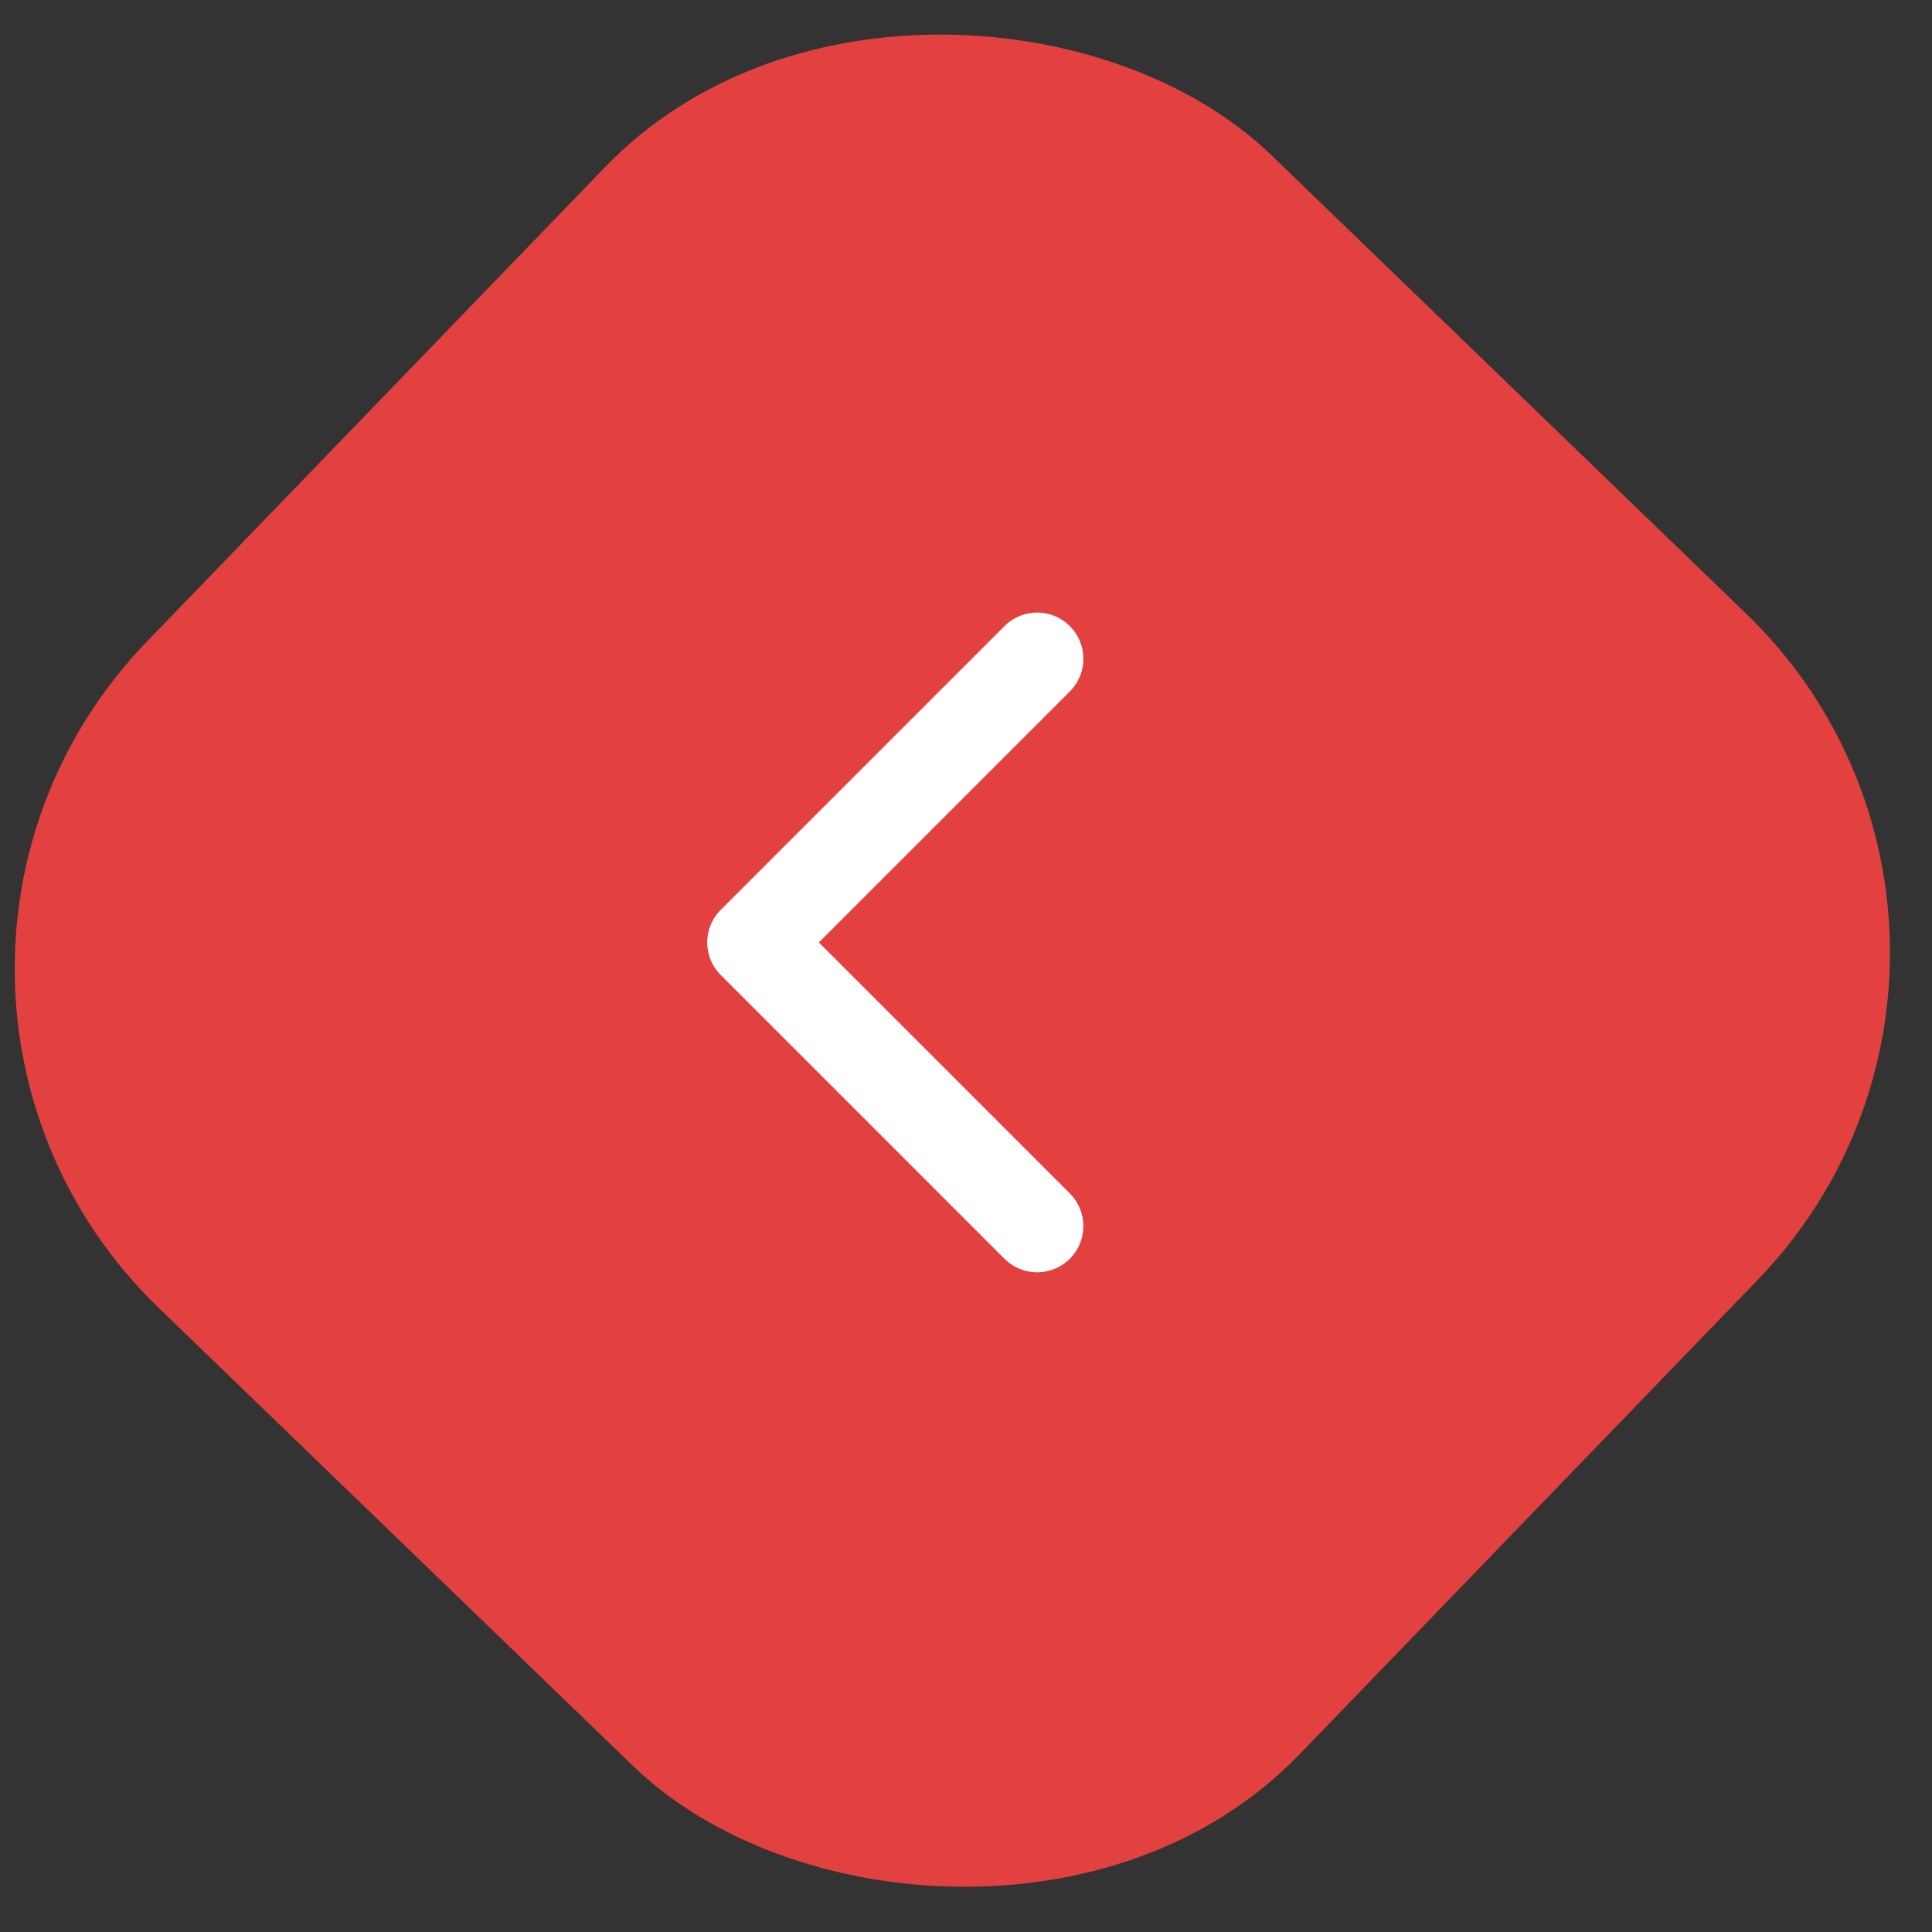 <svg width="41" height="41" xmlns="http://www.w3.org/2000/svg">
    <rect width="100%" height="100%" fill="#333333" stroke="none"/>
    <g transform="translate(-3 -3)" fill-rule="nonzero" fill="none">
        <rect stroke="#E34040" stroke-width="2" fill="#E34040" transform="rotate(-46 23.21 23.387)" x="7.21" y="7.387" width="32" height="32" rx="9"/>
        <path d="M18.297 22.307l6.02-6.02a.98.98 0 111.386 1.387L20.377 23l5.326 5.326a.98.98 0 01-1.386 1.387l-6.02-6.02a.977.977 0 010-1.386z" fill="#FFF"/>
    </g>
</svg>
